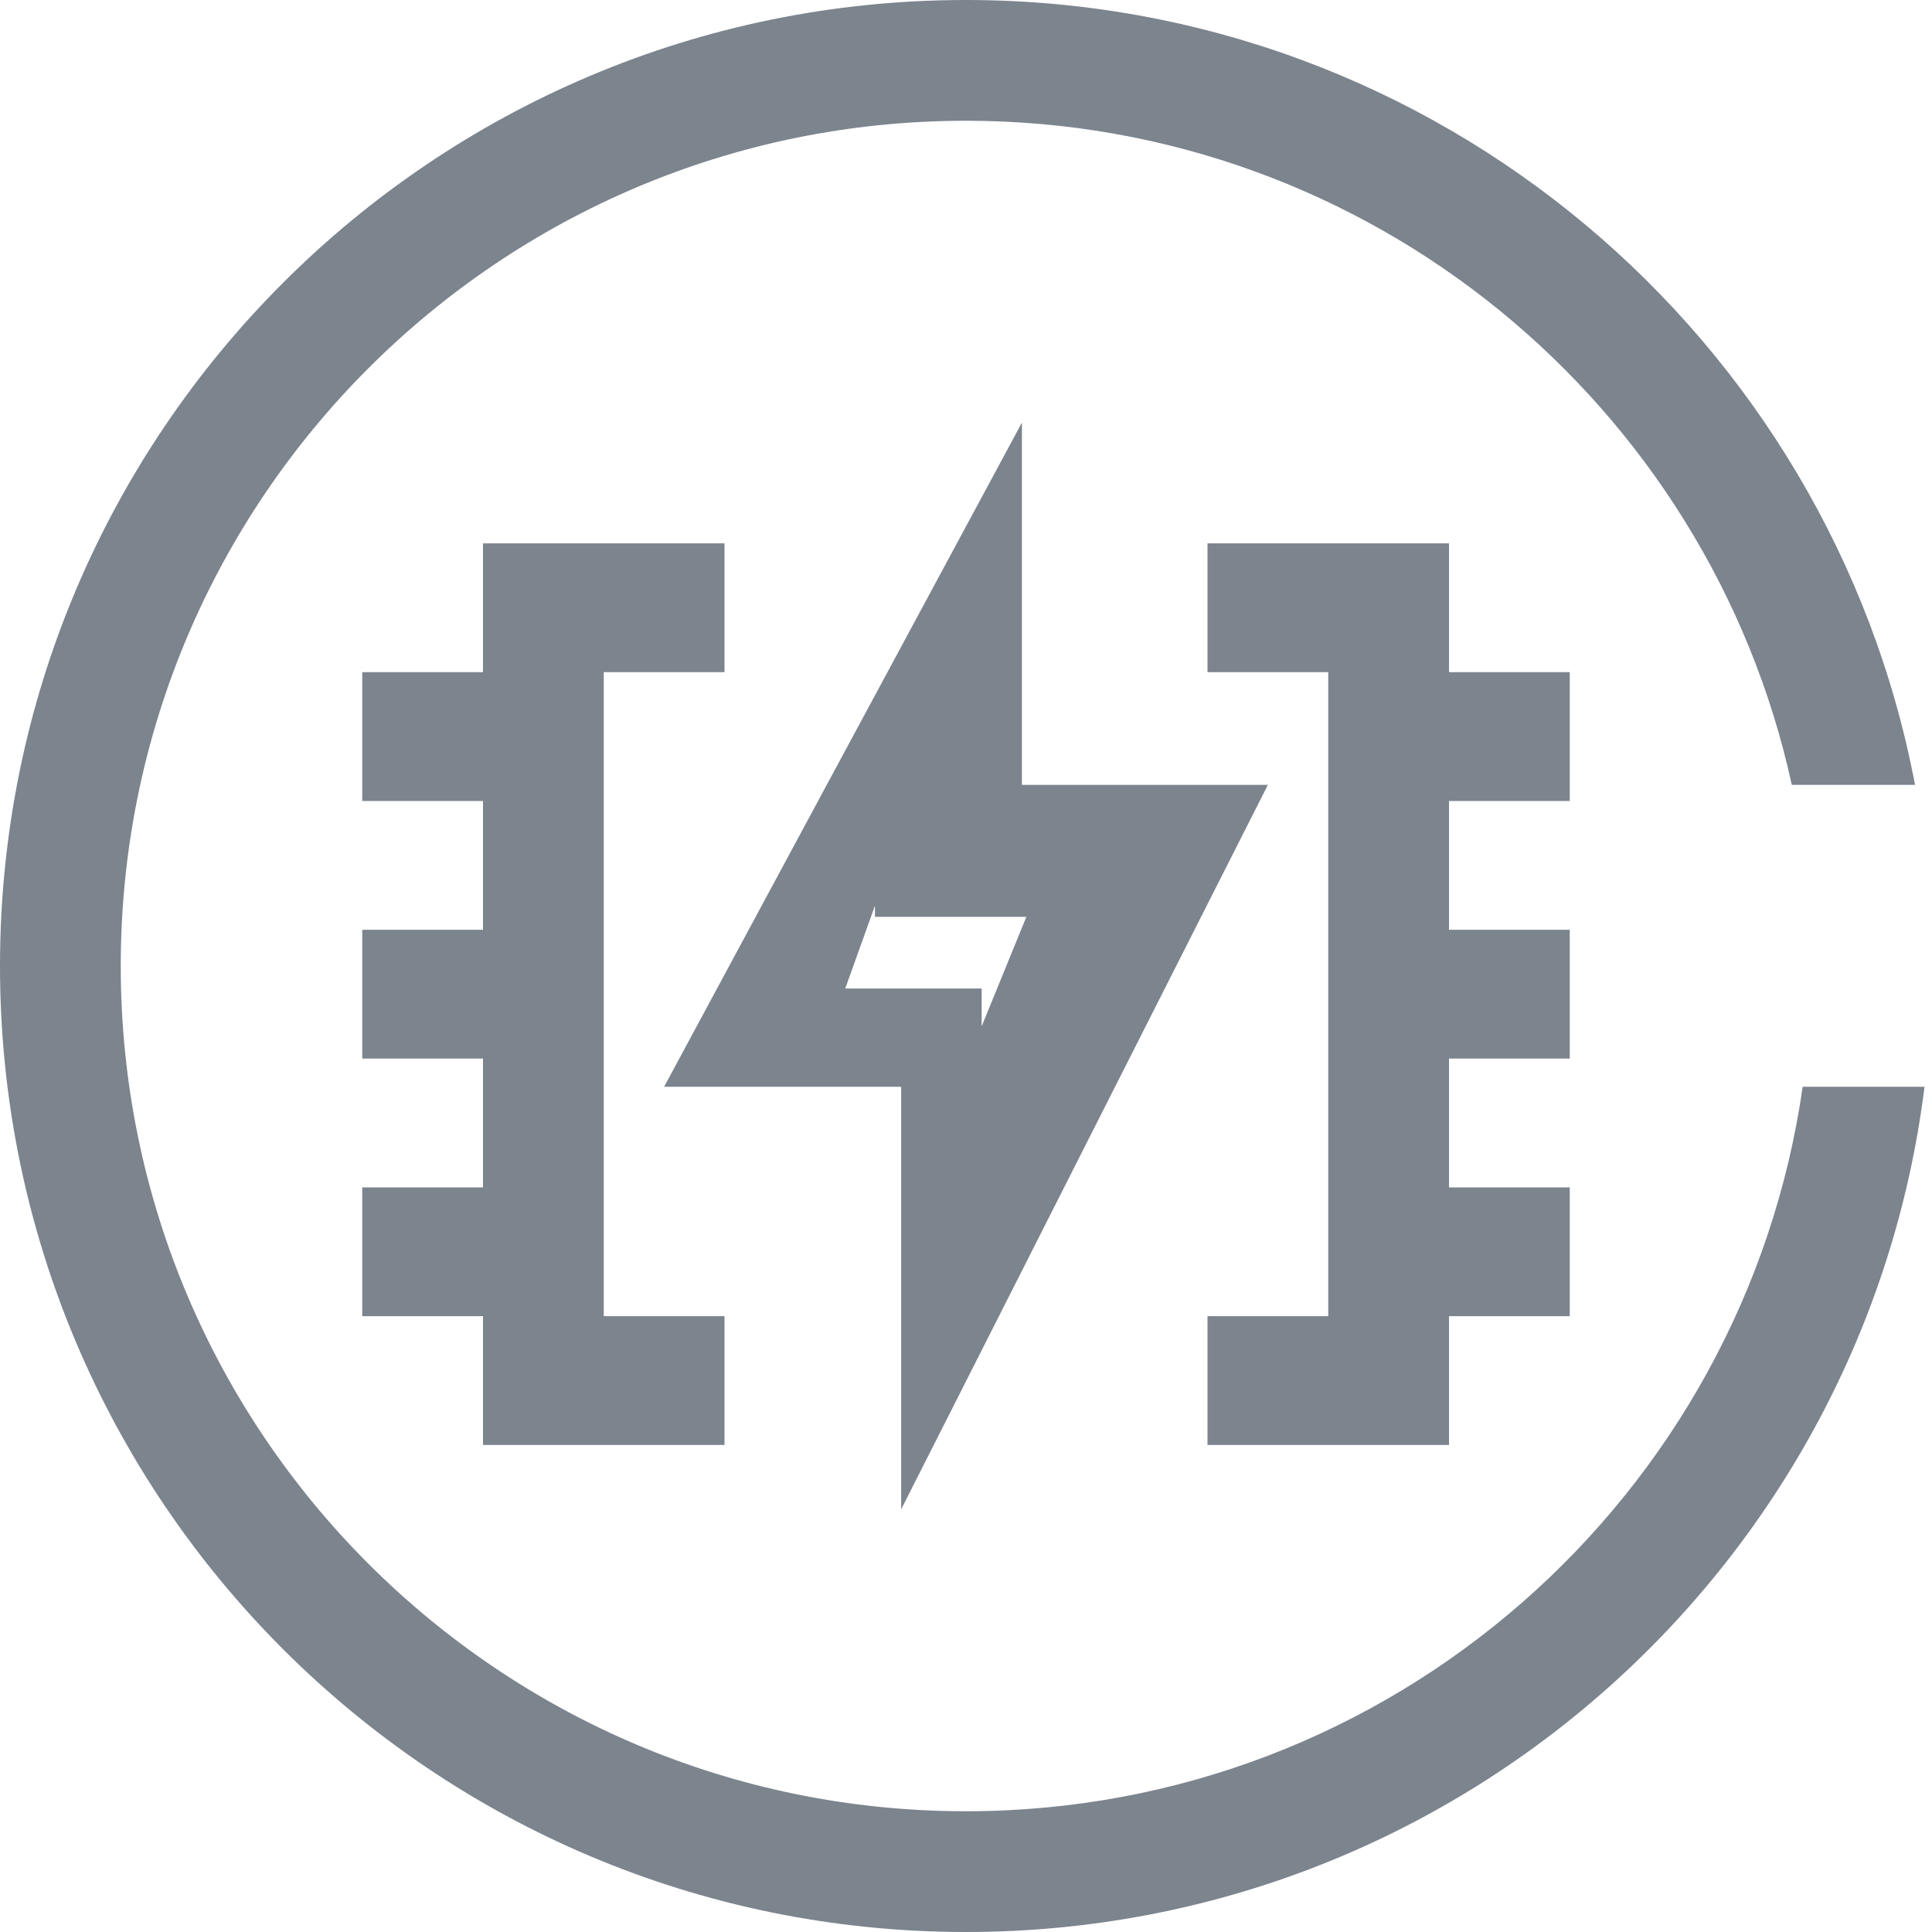 <?xml version="1.0" encoding="UTF-8"?>
<svg width="32px" height="32px" viewBox="0 0 32 32" version="1.1" xmlns="http://www.w3.org/2000/svg" xmlns:xlink="http://www.w3.org/1999/xlink">
    <!-- Generator: Sketch 52.6 (67491) - http://www.bohemiancoding.com/sketch -->
    <title>FPGA 云服务器-32px</title>
    <desc>Created with Sketch.</desc>
    <g id="FPGA-云服务器-32px" stroke="none" stroke-width="1" fill="none" fill-rule="evenodd">
        <rect id="Rectangle-Copy" fill="#444444" opacity="0" x="0" y="0" width="32" height="32"></rect>
        <g id="Group" fill="#7C848E" fill-rule="nonzero">
            <path d="M31.719,13 L29.678,13 C28.305,6.71 22.702,2 16,2 C8.268,2 2,8.268 2,16 C2,23.732 8.268,30 16,30 C23.053,30 28.887,24.785 29.858,18 L31.876,18 C30.892,25.893 24.159,32 16,32 C7.163,32 -2.0250468e-13,24.837 -2.0250468e-13,16 C-2.0250468e-13,7.163 7.163,0 16,0 C23.811,0 30.315,5.598 31.719,13 Z" id="Combined-Shape"></path>
            <path d="M16.926,7 L11,18 L14.926,18 L14.926,25 L21,13 L16.926,13 L16.926,7 Z M17,15.186 L16.259,17 L16.259,16.373 L14.558,16.373 L14,16.373 L14.492,15 L14.492,15.186 L16.325,15.186 L17,15.186 Z" id="Shape"></path>
            <polygon id="Shape" points="12 11.133 12 9 8 9 8 10.067 8 11.133 6 11.133 6 13.267 8 13.267 8 15.4 6 15.4 6 17.533 8 17.533 8 19.667 6 19.667 6 21.8 8 21.8 8 23.933 12 23.933 12 21.8 10 21.8 10 18.6 10 11.133"></polygon>
            <polygon id="Shape" points="26 13.267 26 11.133 24 11.133 24 10.067 24 9 20 9 20 11.133 22 11.133 22 13.267 22 21.8 20 21.8 20 23.933 24 23.933 24 21.8 26 21.8 26 19.667 24 19.667 24 17.533 26 17.533 26 15.4 24 15.4 24 13.267"></polygon>
        </g>
    </g>
</svg>